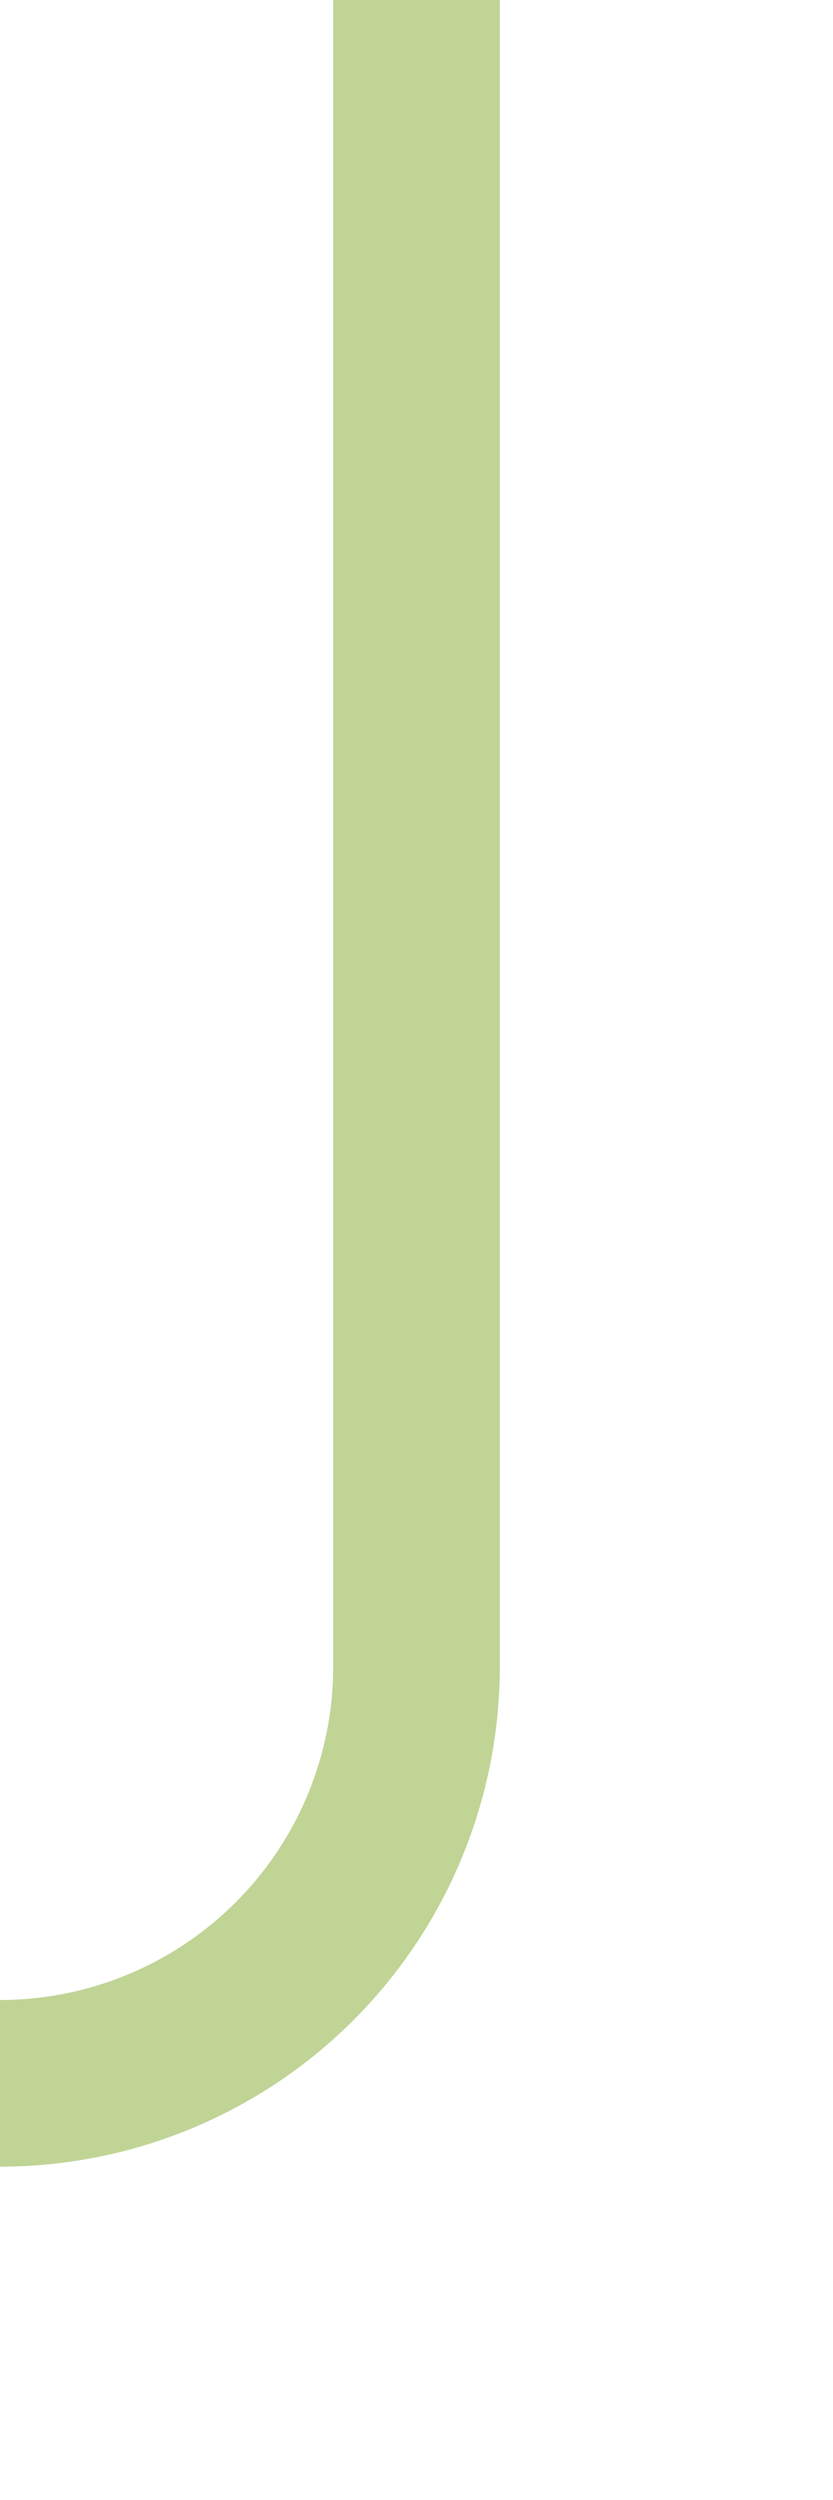 ﻿<?xml version="1.0" encoding="utf-8"?>
<svg version="1.1" xmlns:xlink="http://www.w3.org/1999/xlink" width="10px" height="30px" preserveAspectRatio="xMidYMin meet" viewBox="677 455  8 30" xmlns="http://www.w3.org/2000/svg">
  <path d="M 681 455  L 681 475  A 5 5 0 0 1 676 480 L 253 480  A 5 5 0 0 0 248 485 L 248 494  " stroke-width="2" stroke="#c0d496" fill="none" />
</svg>
